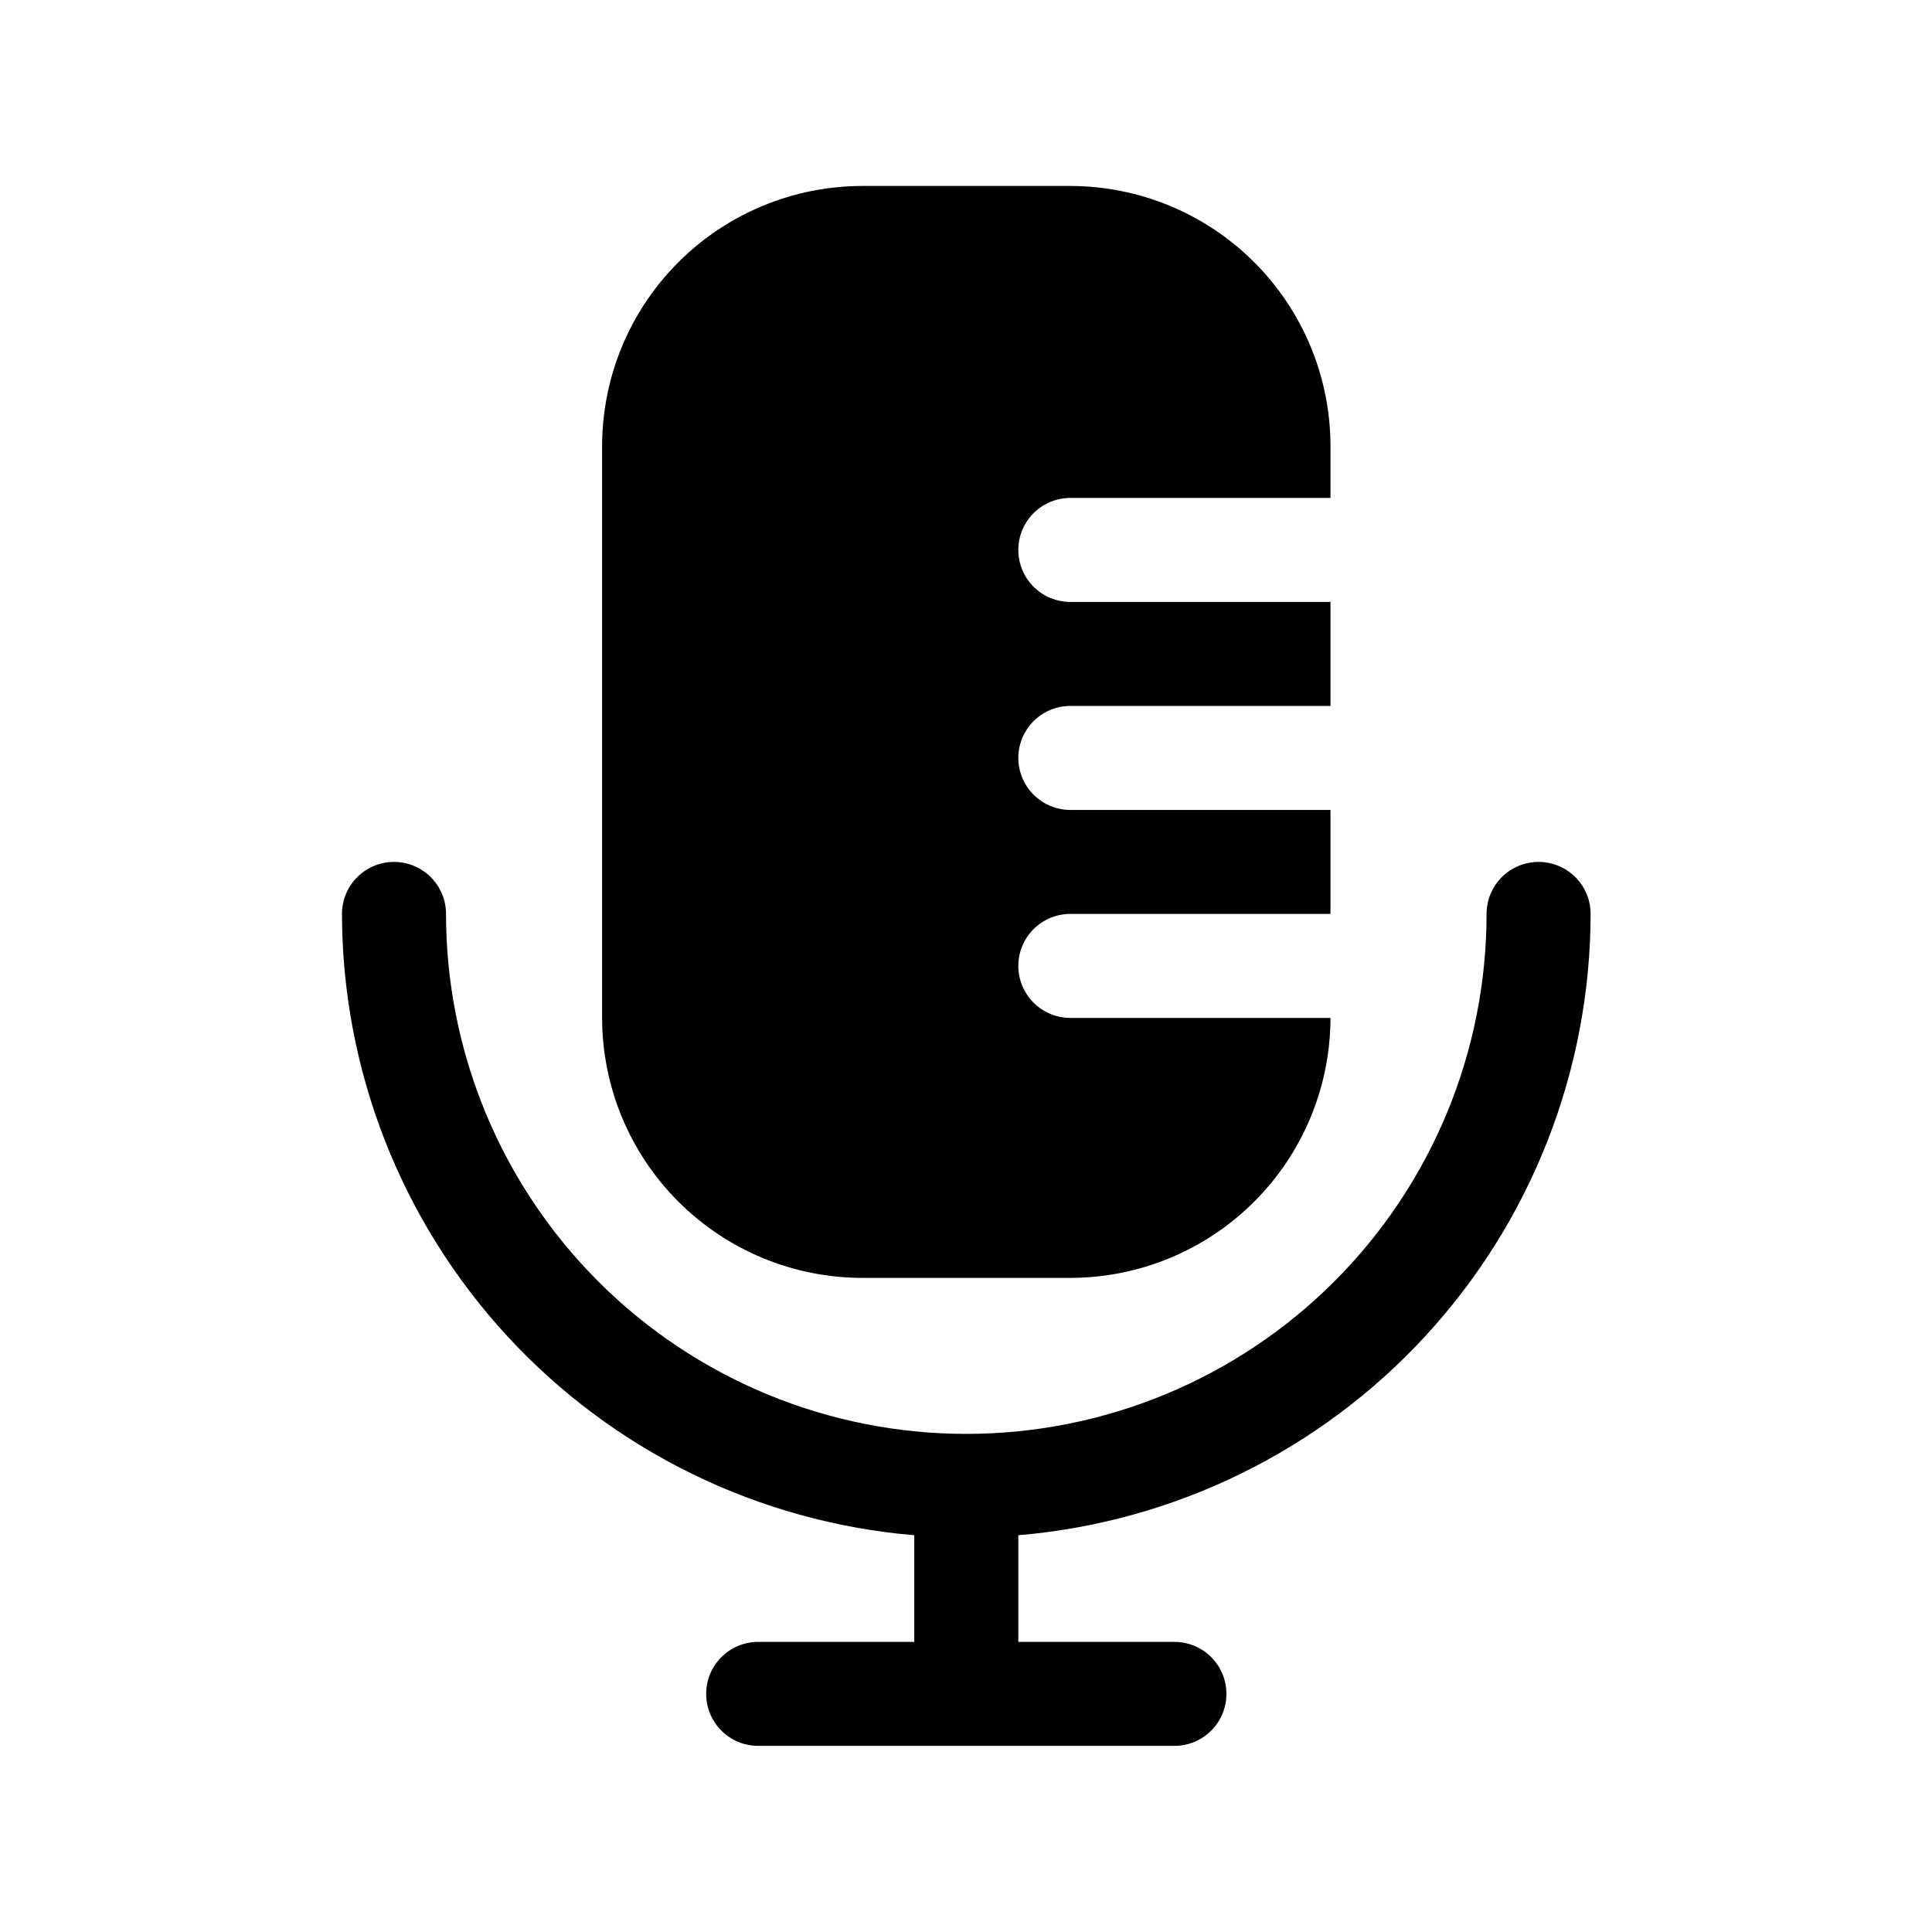 <svg xmlns="http://www.w3.org/2000/svg" xmlns:xlink="http://www.w3.org/1999/xlink" width="1080" zoomAndPan="magnify" viewBox="0 0 810 810" height="1080" preserveAspectRatio="xMidYMid meet" version="1.0"><defs><clipPath id="be66b96a56"><path d="M 252 77.965 L 558 77.965 L 558 536 L 252 536 Z M 252 77.965 " clip-rule="nonzero"/></clipPath><clipPath id="8a42cfdba9"><path d="M 143.371 361 L 666.871 361 L 666.871 731.965 L 143.371 731.965 Z M 143.371 361 " clip-rule="nonzero"/></clipPath></defs><rect x="-81" width="972" fill="#ffffff" y="-81" height="972" fill-opacity="1"/><rect x="-81" width="972" fill="#ffffff" y="-81" height="972" fill-opacity="1"/><g clip-path="url(#be66b96a56)"><path fill="#000000" d="M 361.496 535.766 L 448.746 535.766 C 450.531 535.762 452.312 535.715 454.098 535.625 C 455.879 535.535 457.656 535.402 459.434 535.227 C 461.207 535.051 462.977 534.832 464.742 534.566 C 466.508 534.305 468.266 533.996 470.016 533.648 C 471.766 533.297 473.504 532.906 475.234 532.473 C 476.965 532.035 478.684 531.559 480.391 531.039 C 482.098 530.523 483.793 529.961 485.473 529.359 C 487.152 528.758 488.816 528.113 490.461 527.434 C 492.109 526.75 493.742 526.023 495.355 525.262 C 496.965 524.5 498.559 523.695 500.133 522.855 C 501.707 522.012 503.258 521.133 504.789 520.215 C 506.316 519.301 507.824 518.344 509.309 517.355 C 510.789 516.363 512.25 515.336 513.684 514.273 C 515.113 513.211 516.52 512.113 517.898 510.98 C 519.277 509.852 520.629 508.688 521.953 507.488 C 523.273 506.289 524.566 505.062 525.828 503.801 C 527.09 502.539 528.32 501.25 529.516 499.926 C 530.715 498.605 531.879 497.258 533.012 495.879 C 534.145 494.5 535.242 493.094 536.305 491.66 C 537.371 490.23 538.398 488.773 539.387 487.289 C 540.379 485.809 541.336 484.301 542.254 482.773 C 543.172 481.242 544.051 479.691 544.891 478.121 C 545.734 476.547 546.535 474.957 547.301 473.344 C 548.066 471.734 548.789 470.102 549.473 468.457 C 550.156 466.809 550.801 465.145 551.402 463.469 C 552.004 461.789 552.562 460.098 553.082 458.391 C 553.602 456.684 554.078 454.965 554.516 453.238 C 554.949 451.508 555.344 449.77 555.691 448.02 C 556.043 446.27 556.348 444.516 556.613 442.75 C 556.875 440.988 557.094 439.219 557.273 437.445 C 557.449 435.668 557.582 433.891 557.672 432.109 C 557.762 430.328 557.809 428.547 557.809 426.766 L 448.746 426.766 C 448.031 426.766 447.32 426.73 446.609 426.66 C 445.898 426.59 445.191 426.484 444.492 426.344 C 443.789 426.207 443.098 426.031 442.414 425.824 C 441.73 425.617 441.059 425.379 440.398 425.105 C 439.738 424.832 439.094 424.527 438.465 424.191 C 437.836 423.852 437.223 423.488 436.629 423.09 C 436.035 422.695 435.461 422.27 434.91 421.816 C 434.355 421.363 433.828 420.883 433.324 420.379 C 432.816 419.875 432.34 419.348 431.887 418.793 C 431.434 418.242 431.008 417.668 430.609 417.074 C 430.215 416.48 429.848 415.871 429.508 415.242 C 429.172 414.609 428.867 413.965 428.594 413.309 C 428.32 412.648 428.082 411.977 427.875 411.293 C 427.664 410.609 427.492 409.918 427.352 409.219 C 427.215 408.516 427.109 407.812 427.039 407.102 C 426.969 406.391 426.934 405.68 426.934 404.965 C 426.934 404.25 426.969 403.539 427.039 402.828 C 427.109 402.117 427.215 401.41 427.352 400.711 C 427.492 400.012 427.664 399.32 427.875 398.637 C 428.082 397.953 428.32 397.281 428.594 396.621 C 428.867 395.961 429.172 395.316 429.508 394.688 C 429.848 394.059 430.215 393.445 430.609 392.852 C 431.008 392.258 431.434 391.688 431.887 391.133 C 432.34 390.582 432.816 390.055 433.324 389.551 C 433.828 389.043 434.355 388.566 434.91 388.113 C 435.461 387.66 436.035 387.234 436.629 386.84 C 437.223 386.441 437.836 386.074 438.465 385.738 C 439.094 385.402 439.738 385.098 440.398 384.824 C 441.059 384.551 441.73 384.309 442.414 384.102 C 443.098 383.895 443.789 383.723 444.492 383.582 C 445.191 383.445 445.898 383.34 446.609 383.27 C 447.32 383.199 448.031 383.164 448.746 383.164 L 557.809 383.164 L 557.809 339.566 L 448.746 339.566 C 448.031 339.566 447.32 339.531 446.609 339.461 C 445.898 339.391 445.191 339.285 444.492 339.145 C 443.789 339.008 443.098 338.832 442.414 338.625 C 441.73 338.418 441.059 338.18 440.398 337.906 C 439.738 337.633 439.094 337.328 438.465 336.992 C 437.836 336.652 437.223 336.289 436.629 335.891 C 436.035 335.492 435.461 335.07 434.91 334.617 C 434.355 334.164 433.828 333.684 433.324 333.18 C 432.816 332.676 432.34 332.145 431.887 331.594 C 431.434 331.043 431.008 330.469 430.609 329.875 C 430.215 329.281 429.848 328.672 429.508 328.043 C 429.172 327.41 428.867 326.766 428.594 326.105 C 428.32 325.449 428.082 324.777 427.875 324.094 C 427.664 323.41 427.492 322.719 427.352 322.02 C 427.215 321.316 427.109 320.613 427.039 319.902 C 426.969 319.191 426.934 318.48 426.934 317.766 C 426.934 317.051 426.969 316.34 427.039 315.629 C 427.109 314.918 427.215 314.211 427.352 313.512 C 427.492 312.812 427.664 312.121 427.875 311.438 C 428.082 310.754 428.32 310.082 428.594 309.422 C 428.867 308.762 429.172 308.117 429.508 307.488 C 429.848 306.859 430.215 306.246 430.609 305.652 C 431.008 305.059 431.434 304.488 431.887 303.934 C 432.34 303.383 432.816 302.855 433.324 302.352 C 433.828 301.844 434.355 301.367 434.91 300.914 C 435.461 300.461 436.035 300.035 436.629 299.641 C 437.223 299.242 437.836 298.875 438.465 298.539 C 439.094 298.203 439.738 297.898 440.398 297.625 C 441.059 297.352 441.73 297.109 442.414 296.902 C 443.098 296.695 443.789 296.523 444.492 296.383 C 445.191 296.246 445.898 296.141 446.609 296.07 C 447.32 296 448.031 295.965 448.746 295.965 L 557.809 295.965 L 557.809 252.363 L 448.746 252.363 C 448.031 252.363 447.32 252.328 446.609 252.262 C 445.898 252.191 445.191 252.086 444.492 251.945 C 443.789 251.809 443.098 251.633 442.414 251.426 C 441.73 251.219 441.059 250.98 440.398 250.707 C 439.738 250.434 439.094 250.129 438.465 249.789 C 437.836 249.453 437.223 249.086 436.629 248.691 C 436.035 248.293 435.461 247.871 434.91 247.418 C 434.355 246.965 433.828 246.484 433.324 245.98 C 432.816 245.477 432.34 244.945 431.887 244.395 C 431.434 243.844 431.008 243.27 430.609 242.676 C 430.215 242.082 429.848 241.473 429.508 240.84 C 429.172 240.211 428.867 239.566 428.594 238.906 C 428.32 238.246 428.082 237.578 427.875 236.895 C 427.664 236.211 427.492 235.52 427.352 234.816 C 427.215 234.117 427.109 233.414 427.039 232.703 C 426.969 231.992 426.934 231.277 426.934 230.566 C 426.934 229.852 426.969 229.141 427.039 228.43 C 427.109 227.719 427.215 227.012 427.352 226.312 C 427.492 225.613 427.664 224.922 427.875 224.238 C 428.082 223.555 428.32 222.883 428.594 222.223 C 428.867 221.562 429.172 220.918 429.508 220.289 C 429.848 219.66 430.215 219.047 430.609 218.453 C 431.008 217.859 431.434 217.289 431.887 216.734 C 432.34 216.184 432.816 215.656 433.324 215.148 C 433.828 214.645 434.355 214.168 434.91 213.715 C 435.461 213.262 436.035 212.836 436.629 212.438 C 437.223 212.043 437.836 211.676 438.465 211.34 C 439.094 211.004 439.738 210.699 440.398 210.426 C 441.059 210.152 441.73 209.91 442.414 209.703 C 443.098 209.496 443.789 209.324 444.492 209.184 C 445.191 209.043 445.898 208.941 446.609 208.871 C 447.32 208.801 448.031 208.766 448.746 208.766 L 557.809 208.766 L 557.809 186.965 C 557.809 185.184 557.762 183.398 557.672 181.617 C 557.582 179.836 557.449 178.059 557.273 176.285 C 557.094 174.512 556.875 172.742 556.613 170.977 C 556.348 169.215 556.043 167.457 555.691 165.711 C 555.344 163.961 554.949 162.223 554.516 160.492 C 554.078 158.762 553.602 157.047 553.082 155.34 C 552.562 153.633 552.004 151.941 551.402 150.262 C 550.801 148.582 550.156 146.922 549.473 145.273 C 548.789 143.625 548.066 141.996 547.301 140.387 C 546.535 138.773 545.734 137.18 544.891 135.609 C 544.051 134.035 543.172 132.484 542.254 130.957 C 541.336 129.426 540.379 127.922 539.387 126.438 C 538.398 124.957 537.371 123.5 536.305 122.066 C 535.242 120.637 534.145 119.23 533.012 117.852 C 531.879 116.473 530.715 115.125 529.516 113.801 C 528.32 112.48 527.09 111.191 525.828 109.93 C 524.566 108.668 523.273 107.438 521.953 106.242 C 520.629 105.043 519.277 103.879 517.898 102.746 C 516.52 101.617 515.113 100.52 513.684 99.457 C 512.25 98.395 510.789 97.367 509.309 96.375 C 507.824 95.383 506.316 94.43 504.789 93.512 C 503.258 92.594 501.707 91.715 500.133 90.875 C 498.559 90.035 496.965 89.23 495.352 88.469 C 493.742 87.703 492.109 86.98 490.461 86.297 C 488.812 85.613 487.152 84.973 485.473 84.371 C 483.793 83.77 482.098 83.207 480.391 82.688 C 478.684 82.168 476.965 81.691 475.234 81.258 C 473.504 80.824 471.766 80.43 470.016 80.082 C 468.266 79.73 466.508 79.426 464.742 79.164 C 462.977 78.898 461.207 78.68 459.434 78.504 C 457.656 78.324 455.879 78.191 454.098 78.102 C 452.312 78.016 450.531 77.969 448.746 77.965 L 361.496 77.965 C 359.711 77.969 357.93 78.016 356.148 78.102 C 354.363 78.191 352.586 78.324 350.809 78.504 C 349.035 78.68 347.266 78.898 345.5 79.164 C 343.734 79.426 341.977 79.73 340.227 80.082 C 338.48 80.43 336.738 80.824 335.008 81.258 C 333.277 81.691 331.559 82.168 329.852 82.688 C 328.145 83.207 326.453 83.77 324.773 84.371 C 323.094 84.973 321.43 85.613 319.781 86.297 C 318.133 86.98 316.5 87.703 314.891 88.469 C 313.277 89.23 311.684 90.035 310.109 90.875 C 308.539 91.715 306.984 92.594 305.457 93.512 C 303.926 94.43 302.418 95.383 300.934 96.375 C 299.453 97.367 297.992 98.395 296.562 99.457 C 295.129 100.52 293.723 101.617 292.344 102.746 C 290.965 103.879 289.613 105.043 288.293 106.242 C 286.969 107.438 285.676 108.668 284.414 109.93 C 283.152 111.191 281.926 112.48 280.727 113.801 C 279.527 115.125 278.363 116.473 277.23 117.852 C 276.098 119.23 275 120.637 273.938 122.066 C 272.875 123.5 271.848 124.957 270.855 126.438 C 269.863 127.922 268.906 129.426 267.988 130.957 C 267.07 132.484 266.191 134.035 265.352 135.609 C 264.508 137.18 263.707 138.773 262.941 140.387 C 262.18 141.996 261.453 143.625 260.77 145.273 C 260.086 146.922 259.445 148.582 258.84 150.262 C 258.238 151.941 257.68 153.633 257.16 155.34 C 256.641 157.047 256.164 158.762 255.727 160.492 C 255.293 162.223 254.902 163.961 254.551 165.711 C 254.203 167.457 253.895 169.215 253.633 170.977 C 253.367 172.742 253.148 174.512 252.973 176.285 C 252.793 178.059 252.66 179.836 252.57 181.617 C 252.48 183.398 252.438 185.184 252.434 186.965 L 252.434 426.766 C 252.438 428.547 252.48 430.328 252.57 432.109 C 252.66 433.891 252.793 435.668 252.973 437.445 C 253.148 439.219 253.367 440.988 253.633 442.75 C 253.895 444.516 254.203 446.27 254.551 448.02 C 254.902 449.77 255.293 451.508 255.727 453.238 C 256.164 454.965 256.641 456.684 257.16 458.391 C 257.68 460.098 258.238 461.789 258.84 463.469 C 259.445 465.145 260.086 466.809 260.77 468.457 C 261.453 470.102 262.18 471.734 262.941 473.344 C 263.707 474.957 264.508 476.547 265.352 478.121 C 266.191 479.691 267.07 481.242 267.988 482.773 C 268.906 484.301 269.863 485.809 270.855 487.289 C 271.848 488.773 272.875 490.23 273.938 491.66 C 275 493.094 276.098 494.5 277.23 495.879 C 278.363 497.258 279.527 498.605 280.727 499.926 C 281.926 501.25 283.152 502.539 284.414 503.801 C 285.676 505.062 286.969 506.289 288.293 507.488 C 289.613 508.688 290.965 509.852 292.344 510.98 C 293.723 512.113 295.129 513.211 296.562 514.273 C 297.992 515.336 299.453 516.363 300.934 517.355 C 302.418 518.344 303.926 519.301 305.457 520.215 C 306.984 521.133 308.539 522.012 310.109 522.855 C 311.684 523.695 313.277 524.5 314.891 525.262 C 316.5 526.023 318.133 526.75 319.781 527.434 C 321.43 528.113 323.094 528.758 324.773 529.359 C 326.453 529.961 328.145 530.523 329.852 531.039 C 331.559 531.559 333.277 532.035 335.008 532.473 C 336.738 532.906 338.48 533.297 340.227 533.648 C 341.977 533.996 343.734 534.305 345.5 534.566 C 347.266 534.832 349.035 535.051 350.809 535.227 C 352.586 535.402 354.363 535.535 356.148 535.625 C 357.93 535.715 359.711 535.762 361.496 535.766 Z M 361.496 535.766 " fill-opacity="1" fill-rule="nonzero"/></g><g clip-path="url(#8a42cfdba9)"><path fill="#000000" d="M 666.871 383.164 C 666.871 382.449 666.836 381.738 666.766 381.027 C 666.695 380.316 666.59 379.613 666.453 378.91 C 666.312 378.211 666.141 377.52 665.934 376.836 C 665.727 376.152 665.484 375.48 665.211 374.82 C 664.938 374.164 664.633 373.52 664.297 372.887 C 663.957 372.258 663.594 371.648 663.195 371.055 C 662.797 370.461 662.375 369.887 661.922 369.336 C 661.469 368.781 660.988 368.254 660.484 367.75 C 659.977 367.246 659.449 366.766 658.898 366.312 C 658.344 365.859 657.77 365.434 657.176 365.039 C 656.582 364.641 655.973 364.273 655.34 363.938 C 654.711 363.602 654.066 363.297 653.406 363.023 C 652.746 362.75 652.074 362.512 651.391 362.305 C 650.707 362.098 650.016 361.922 649.312 361.785 C 648.613 361.645 647.906 361.539 647.195 361.469 C 646.484 361.398 645.773 361.363 645.059 361.363 C 644.344 361.363 643.633 361.398 642.922 361.469 C 642.211 361.539 641.504 361.645 640.805 361.785 C 640.102 361.922 639.41 362.098 638.727 362.305 C 638.043 362.512 637.371 362.75 636.711 363.023 C 636.051 363.297 635.406 363.602 634.777 363.938 C 634.145 364.273 633.535 364.641 632.941 365.039 C 632.348 365.434 631.773 365.859 631.223 366.312 C 630.668 366.766 630.141 367.246 629.637 367.75 C 629.129 368.254 628.652 368.781 628.199 369.336 C 627.746 369.887 627.32 370.461 626.922 371.055 C 626.527 371.648 626.16 372.258 625.82 372.887 C 625.484 373.52 625.18 374.164 624.906 374.82 C 624.633 375.48 624.395 376.152 624.188 376.836 C 623.977 377.52 623.805 378.211 623.664 378.91 C 623.527 379.613 623.422 380.316 623.352 381.027 C 623.281 381.738 623.246 382.449 623.246 383.164 C 623.246 386.73 623.16 390.297 622.984 393.859 C 622.809 397.426 622.547 400.98 622.195 404.531 C 621.848 408.082 621.41 411.621 620.887 415.152 C 620.363 418.68 619.75 422.195 619.055 425.695 C 618.359 429.191 617.578 432.672 616.711 436.133 C 615.844 439.594 614.891 443.031 613.855 446.445 C 612.816 449.859 611.699 453.246 610.496 456.605 C 609.293 459.965 608.008 463.293 606.641 466.59 C 605.277 469.887 603.832 473.145 602.305 476.371 C 600.777 479.598 599.172 482.781 597.492 485.93 C 595.809 489.074 594.047 492.18 592.215 495.238 C 590.379 498.297 588.469 501.312 586.484 504.277 C 584.504 507.246 582.449 510.16 580.32 513.027 C 578.195 515.891 576 518.703 573.734 521.461 C 571.469 524.219 569.137 526.922 566.742 529.562 C 564.344 532.207 561.883 534.789 559.359 537.312 C 556.836 539.836 554.25 542.297 551.605 544.691 C 548.961 547.086 546.258 549.418 543.5 551.68 C 540.738 553.941 537.926 556.137 535.059 558.262 C 532.191 560.387 529.273 562.441 526.305 564.426 C 523.336 566.406 520.32 568.312 517.262 570.148 C 514.199 571.984 511.094 573.742 507.945 575.422 C 504.797 577.105 501.609 578.707 498.383 580.234 C 495.156 581.758 491.891 583.203 488.594 584.57 C 485.297 585.934 481.965 587.219 478.605 588.422 C 475.246 589.621 471.855 590.742 468.441 591.777 C 465.023 592.812 461.586 593.762 458.121 594.629 C 454.66 595.496 451.176 596.277 447.676 596.973 C 444.176 597.672 440.656 598.281 437.125 598.805 C 433.598 599.328 430.055 599.766 426.5 600.113 C 422.949 600.465 419.391 600.727 415.824 600.902 C 412.258 601.074 408.691 601.164 405.121 601.164 C 401.551 601.164 397.984 601.074 394.418 600.902 C 390.852 600.727 387.293 600.465 383.742 600.113 C 380.188 599.766 376.648 599.328 373.117 598.805 C 369.586 598.281 366.07 597.672 362.566 596.973 C 359.066 596.277 355.586 595.496 352.121 594.629 C 348.66 593.762 345.219 592.812 341.805 591.777 C 338.387 590.742 335 589.621 331.637 588.422 C 328.277 587.219 324.945 585.934 321.648 584.57 C 318.352 583.203 315.09 581.758 311.859 580.234 C 308.633 578.707 305.445 577.105 302.297 575.422 C 299.148 573.742 296.043 571.984 292.984 570.148 C 289.922 568.312 286.906 566.406 283.938 564.426 C 280.969 562.441 278.051 560.387 275.184 558.262 C 272.316 556.137 269.504 553.941 266.746 551.68 C 263.984 549.418 261.281 547.086 258.637 544.691 C 255.992 542.297 253.406 539.836 250.883 537.312 C 248.359 534.789 245.898 532.207 243.5 529.562 C 241.105 526.922 238.773 524.219 236.508 521.461 C 234.242 518.703 232.047 515.891 229.922 513.027 C 227.797 510.16 225.742 507.246 223.758 504.277 C 221.773 501.312 219.863 498.297 218.031 495.238 C 216.195 492.18 214.434 489.074 212.754 485.93 C 211.07 482.781 209.465 479.598 207.938 476.371 C 206.414 473.145 204.965 469.887 203.602 466.59 C 202.234 463.293 200.949 459.965 199.746 456.605 C 198.543 453.246 197.426 449.859 196.391 446.445 C 195.352 443.031 194.402 439.594 193.535 436.133 C 192.664 432.672 191.883 429.191 191.188 425.695 C 190.492 422.195 189.883 418.68 189.355 415.152 C 188.832 411.621 188.398 408.082 188.047 404.531 C 187.695 400.98 187.434 397.426 187.258 393.859 C 187.086 390.297 186.996 386.73 186.996 383.164 C 186.996 382.449 186.961 381.738 186.891 381.027 C 186.82 380.316 186.715 379.613 186.578 378.91 C 186.438 378.211 186.266 377.52 186.059 376.836 C 185.852 376.152 185.609 375.48 185.336 374.82 C 185.062 374.164 184.758 373.52 184.422 372.887 C 184.086 372.258 183.719 371.648 183.32 371.055 C 182.922 370.461 182.5 369.887 182.047 369.336 C 181.594 368.781 181.113 368.254 180.609 367.75 C 180.102 367.246 179.574 366.766 179.023 366.312 C 178.469 365.859 177.895 365.434 177.301 365.039 C 176.707 364.641 176.098 364.273 175.465 363.938 C 174.836 363.602 174.191 363.297 173.531 363.023 C 172.871 362.75 172.199 362.512 171.516 362.305 C 170.832 362.098 170.141 361.922 169.438 361.785 C 168.738 361.645 168.031 361.539 167.32 361.469 C 166.609 361.398 165.898 361.363 165.184 361.363 C 164.469 361.363 163.758 361.398 163.047 361.469 C 162.336 361.539 161.629 361.645 160.93 361.785 C 160.227 361.922 159.535 362.098 158.852 362.305 C 158.168 362.512 157.496 362.75 156.836 363.023 C 156.176 363.297 155.531 363.602 154.902 363.938 C 154.273 364.273 153.66 364.641 153.066 365.039 C 152.473 365.434 151.898 365.859 151.348 366.312 C 150.793 366.766 150.266 367.246 149.762 367.75 C 149.254 368.254 148.777 368.781 148.324 369.336 C 147.871 369.887 147.445 370.461 147.047 371.055 C 146.652 371.648 146.285 372.258 145.945 372.887 C 145.609 373.52 145.305 374.164 145.031 374.82 C 144.758 375.48 144.52 376.152 144.312 376.836 C 144.102 377.52 143.93 378.211 143.789 378.91 C 143.652 379.613 143.547 380.316 143.477 381.027 C 143.406 381.738 143.371 382.449 143.371 383.164 C 143.379 387.215 143.477 391.266 143.672 395.309 C 143.867 399.355 144.152 403.395 144.535 407.43 C 144.918 411.461 145.391 415.484 145.961 419.496 C 146.527 423.508 147.188 427.5 147.941 431.48 C 148.699 435.461 149.543 439.422 150.48 443.363 C 151.418 447.305 152.449 451.223 153.566 455.113 C 154.688 459.008 155.898 462.875 157.195 466.711 C 158.496 470.547 159.883 474.352 161.359 478.125 C 162.836 481.898 164.398 485.637 166.051 489.336 C 167.699 493.035 169.434 496.695 171.254 500.316 C 173.074 503.934 174.977 507.512 176.961 511.043 C 178.949 514.574 181.016 518.059 183.164 521.492 C 185.309 524.93 187.535 528.312 189.84 531.645 C 192.145 534.977 194.527 538.254 196.984 541.477 C 199.441 544.699 201.973 547.859 204.574 550.965 C 207.18 554.07 209.852 557.113 212.598 560.094 C 215.344 563.074 218.156 565.988 221.039 568.84 C 223.918 571.688 226.863 574.469 229.875 577.184 C 232.883 579.895 235.953 582.539 239.086 585.109 C 242.219 587.68 245.41 590.176 248.66 592.598 C 251.906 595.02 255.211 597.367 258.566 599.637 C 261.926 601.906 265.332 604.098 268.793 606.207 C 272.254 608.32 275.758 610.348 279.312 612.297 C 282.867 614.246 286.461 616.113 290.102 617.895 C 293.742 619.676 297.422 621.371 301.141 622.984 C 304.859 624.594 308.613 626.117 312.402 627.555 C 316.195 628.992 320.016 630.34 323.867 631.602 C 327.719 632.859 331.598 634.027 335.508 635.109 C 339.414 636.188 343.344 637.176 347.297 638.074 C 351.246 638.973 355.219 639.777 359.211 640.488 C 363.199 641.203 367.203 641.824 371.223 642.352 C 375.242 642.879 379.27 643.312 383.309 643.652 L 383.309 688.363 L 317.871 688.363 C 317.156 688.363 316.445 688.398 315.734 688.469 C 315.023 688.539 314.316 688.645 313.617 688.781 C 312.914 688.922 312.223 689.094 311.539 689.301 C 310.855 689.508 310.184 689.75 309.523 690.023 C 308.863 690.297 308.219 690.602 307.59 690.938 C 306.961 691.273 306.348 691.641 305.754 692.035 C 305.16 692.434 304.586 692.859 304.035 693.312 C 303.48 693.766 302.953 694.242 302.449 694.746 C 301.941 695.254 301.465 695.781 301.012 696.332 C 300.559 696.887 300.133 697.457 299.734 698.051 C 299.34 698.645 298.973 699.258 298.633 699.887 C 298.297 700.516 297.992 701.16 297.719 701.82 C 297.445 702.48 297.207 703.152 297 703.836 C 296.789 704.52 296.617 705.211 296.477 705.91 C 296.34 706.609 296.234 707.316 296.164 708.027 C 296.094 708.738 296.059 709.449 296.059 710.164 C 296.059 710.875 296.094 711.59 296.164 712.301 C 296.234 713.012 296.34 713.715 296.477 714.414 C 296.617 715.117 296.789 715.809 297 716.492 C 297.207 717.176 297.445 717.848 297.719 718.504 C 297.992 719.164 298.297 719.809 298.633 720.438 C 298.973 721.07 299.34 721.68 299.734 722.273 C 300.133 722.867 300.559 723.441 301.012 723.992 C 301.465 724.543 301.941 725.074 302.449 725.578 C 302.953 726.082 303.48 726.562 304.035 727.016 C 304.586 727.469 305.16 727.891 305.754 728.289 C 306.348 728.684 306.961 729.051 307.59 729.387 C 308.219 729.727 308.863 730.031 309.523 730.305 C 310.184 730.578 310.855 730.816 311.539 731.023 C 312.223 731.23 312.914 731.406 313.617 731.543 C 314.316 731.684 315.023 731.789 315.734 731.859 C 316.445 731.93 317.156 731.961 317.871 731.961 L 492.371 731.961 C 493.086 731.961 493.797 731.93 494.508 731.859 C 495.219 731.789 495.926 731.684 496.625 731.543 C 497.328 731.406 498.02 731.23 498.703 731.023 C 499.387 730.816 500.059 730.578 500.719 730.305 C 501.379 730.031 502.023 729.727 502.652 729.391 C 503.285 729.051 503.895 728.684 504.488 728.289 C 505.082 727.891 505.656 727.469 506.211 727.016 C 506.762 726.562 507.289 726.082 507.797 725.578 C 508.301 725.074 508.781 724.543 509.234 723.992 C 509.688 723.441 510.109 722.867 510.508 722.273 C 510.906 721.68 511.273 721.07 511.609 720.438 C 511.945 719.809 512.25 719.164 512.523 718.504 C 512.797 717.848 513.039 717.176 513.246 716.492 C 513.453 715.809 513.625 715.117 513.766 714.414 C 513.902 713.715 514.008 713.012 514.078 712.301 C 514.148 711.59 514.184 710.875 514.184 710.164 C 514.184 709.449 514.148 708.738 514.078 708.027 C 514.008 707.316 513.902 706.609 513.766 705.91 C 513.625 705.211 513.453 704.52 513.246 703.836 C 513.039 703.152 512.797 702.48 512.523 701.82 C 512.25 701.16 511.945 700.516 511.609 699.887 C 511.273 699.258 510.906 698.645 510.508 698.051 C 510.109 697.457 509.688 696.887 509.234 696.332 C 508.781 695.781 508.301 695.254 507.797 694.746 C 507.289 694.242 506.762 693.766 506.211 693.312 C 505.656 692.859 505.082 692.434 504.488 692.035 C 503.895 691.641 503.285 691.273 502.652 690.938 C 502.023 690.602 501.379 690.297 500.719 690.023 C 500.059 689.75 499.387 689.508 498.703 689.301 C 498.02 689.094 497.328 688.922 496.625 688.781 C 495.926 688.645 495.219 688.539 494.508 688.469 C 493.797 688.398 493.086 688.363 492.371 688.363 L 426.934 688.363 L 426.934 643.652 C 430.973 643.312 435 642.879 439.02 642.352 C 443.039 641.824 447.043 641.203 451.035 640.488 C 455.023 639.777 458.996 638.973 462.949 638.074 C 466.902 637.176 470.832 636.188 474.738 635.109 C 478.645 634.027 482.523 632.859 486.375 631.602 C 490.227 630.34 494.051 628.992 497.84 627.555 C 501.629 626.117 505.383 624.594 509.102 622.984 C 512.82 621.371 516.5 619.676 520.141 617.895 C 523.781 616.113 527.379 614.246 530.93 612.297 C 534.484 610.348 537.992 608.32 541.449 606.207 C 544.91 604.098 548.316 601.906 551.676 599.637 C 555.031 597.367 558.336 595.02 561.586 592.598 C 564.832 590.176 568.023 587.68 571.156 585.109 C 574.289 582.539 577.359 579.895 580.371 577.184 C 583.379 574.469 586.324 571.688 589.207 568.836 C 592.086 565.988 594.898 563.074 597.645 560.094 C 600.391 557.113 603.062 554.07 605.668 550.965 C 608.273 547.859 610.801 544.699 613.258 541.477 C 615.715 538.254 618.098 534.977 620.402 531.645 C 622.707 528.312 624.934 524.93 627.082 521.492 C 629.227 518.059 631.297 514.574 633.281 511.043 C 635.266 507.512 637.168 503.934 638.988 500.316 C 640.809 496.695 642.543 493.035 644.195 489.336 C 645.844 485.637 647.406 481.898 648.883 478.125 C 650.359 474.352 651.746 470.547 653.047 466.711 C 654.344 462.875 655.555 459.008 656.676 455.113 C 657.793 451.223 658.824 447.305 659.762 443.363 C 660.699 439.422 661.547 435.461 662.301 431.48 C 663.055 427.5 663.715 423.508 664.281 419.496 C 664.852 415.484 665.328 411.461 665.707 407.43 C 666.09 403.395 666.379 399.355 666.57 395.309 C 666.766 391.266 666.867 387.215 666.871 383.164 Z M 666.871 383.164 " fill-opacity="1" fill-rule="nonzero"/></g></svg>
